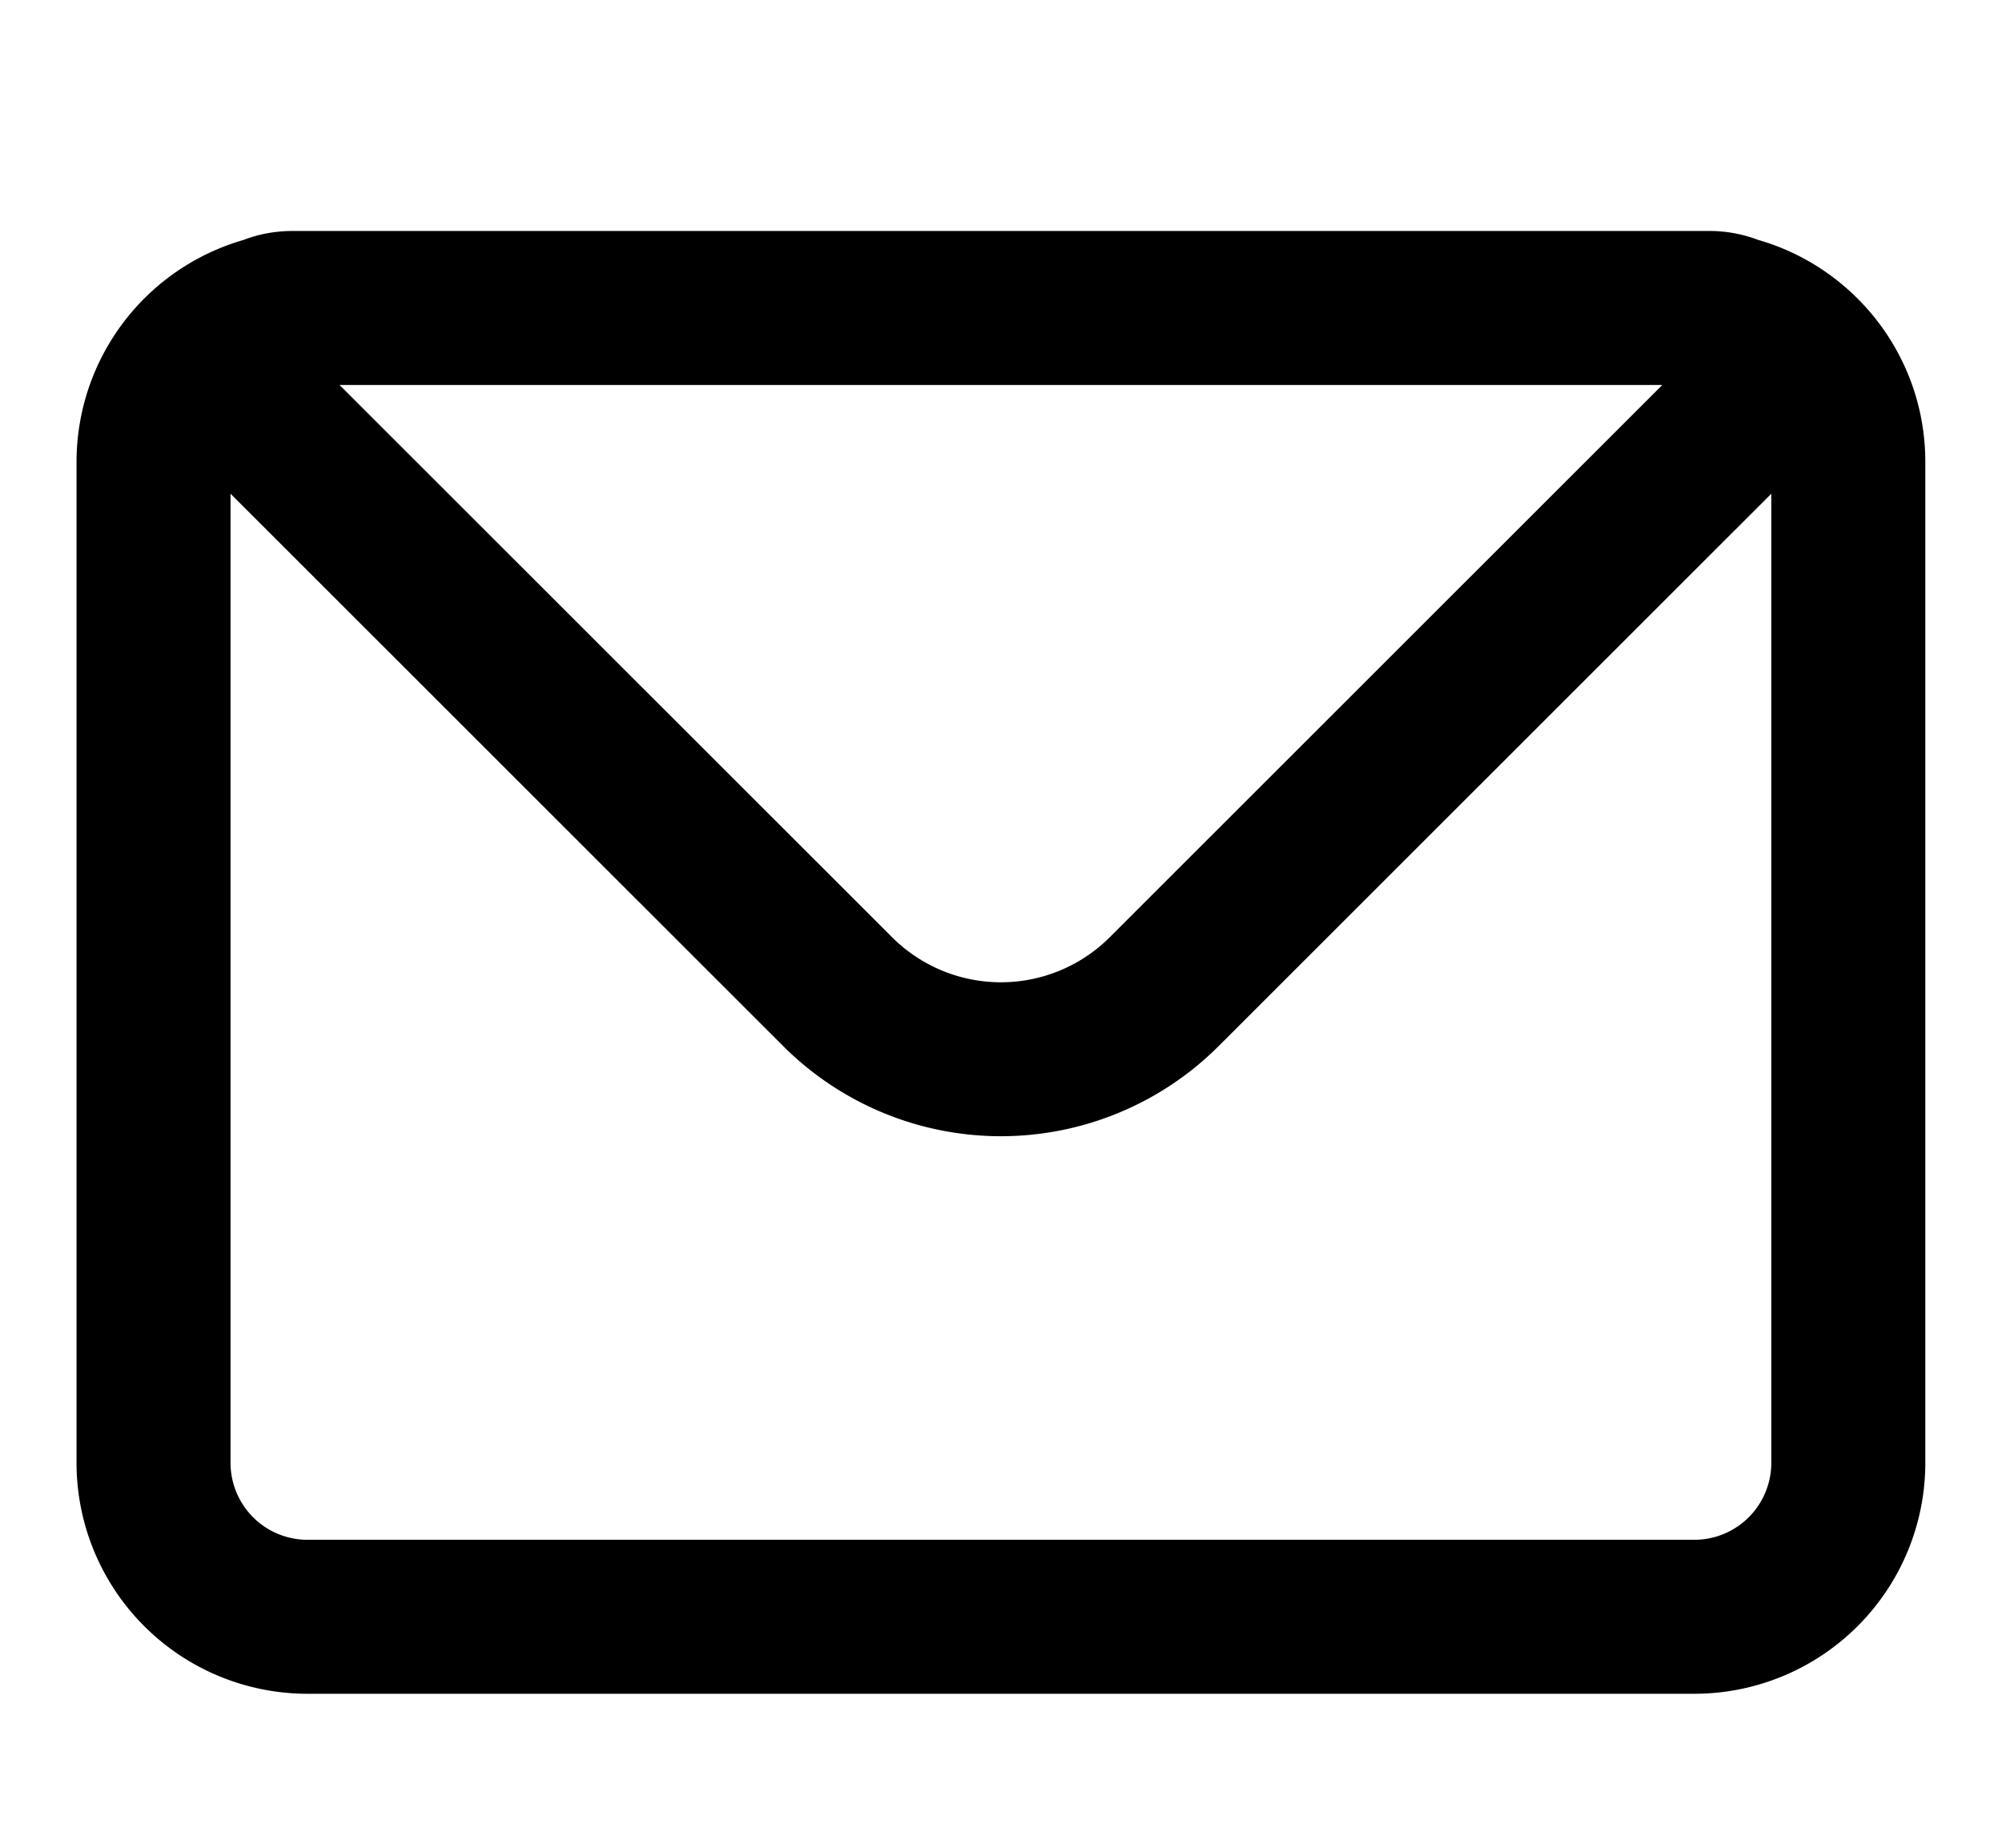 <svg xmlns="http://www.w3.org/2000/svg" width="26" height="24" fill="currentColor" viewBox="0 0 26 24">
  <path fill-rule="evenodd" d="M3.168 3.115A3.001 3.001 0 00.994 6v13a3 3 0 003 3h18.01a3 3 0 003-3V6c0-1.37-.919-2.526-2.174-2.885A1.774 1.774 0 0022.193 3H3.804c-.23 0-.444.041-.637.115zm-.174 3.298V19a1 1 0 001 1h18.01a1 1 0 001-1V6.413l-7.177 7.174a4 4 0 01-5.656 0L2.994 6.413zM21.59 5H4.409l7.176 7.173a2 2 0 002.828 0L21.589 5z" clip-rule="evenodd"/>
</svg>
